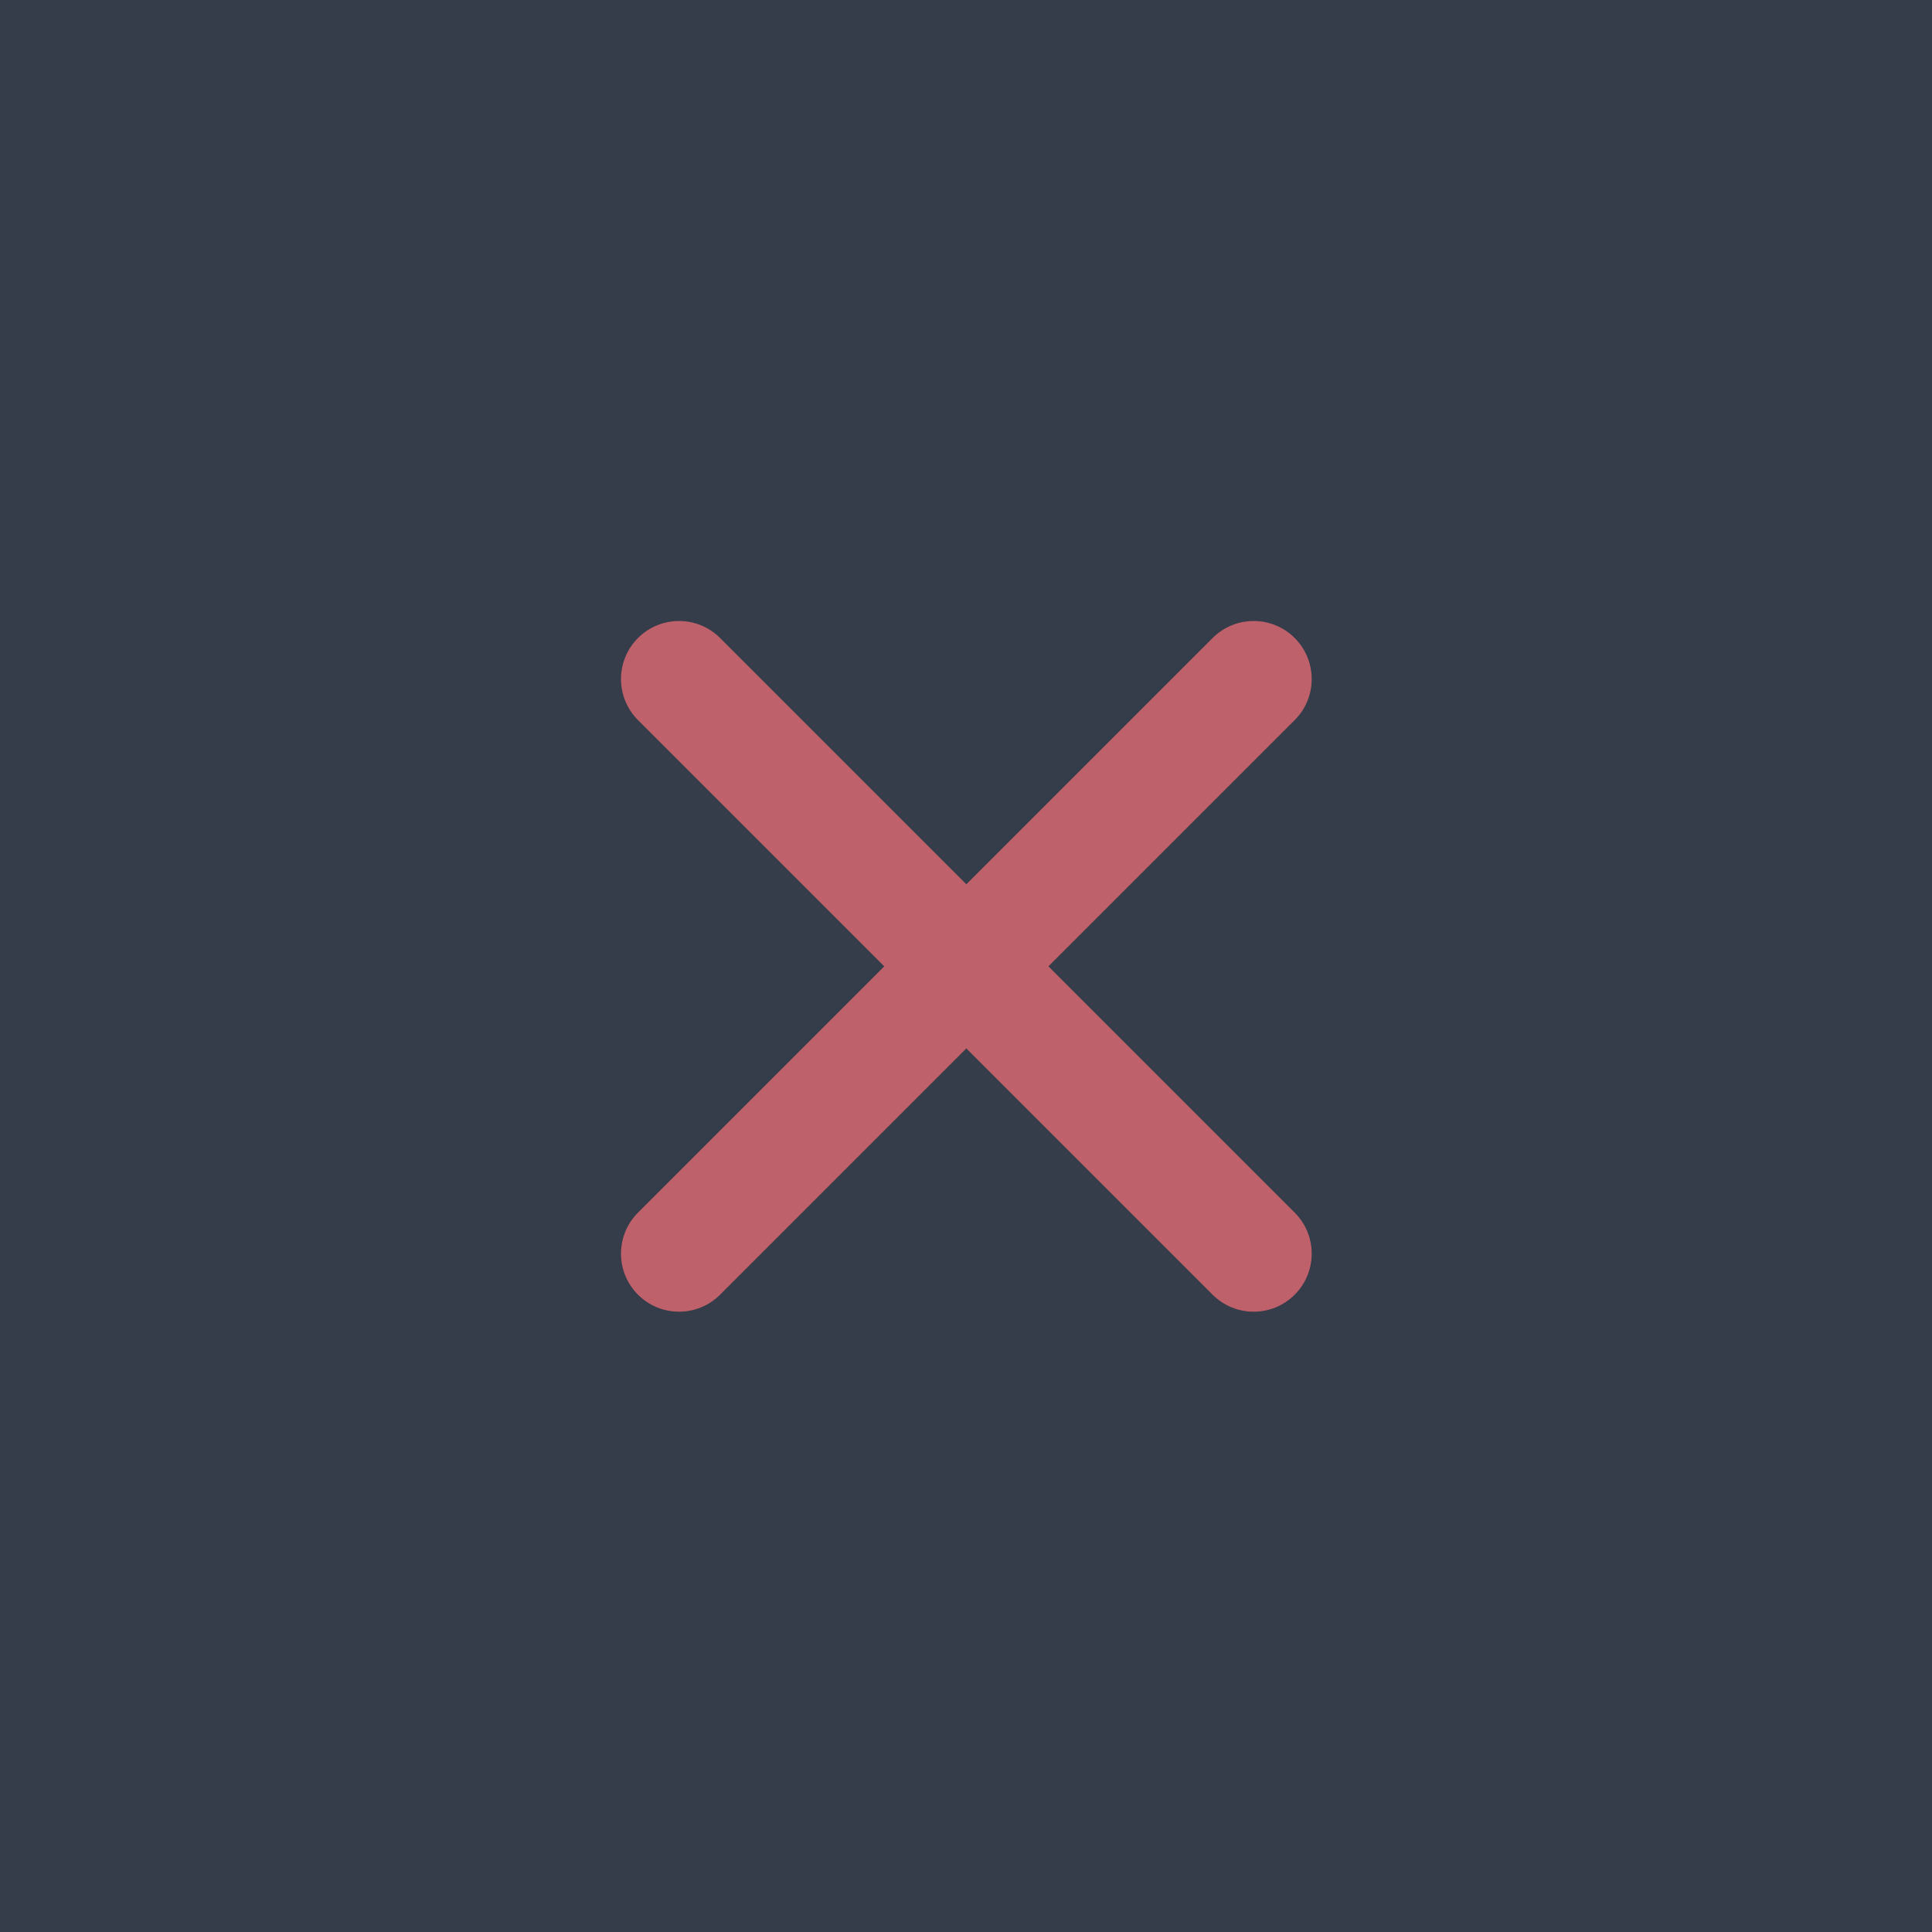<?xml version="1.0" encoding="UTF-8" standalone="no"?>
<!-- Created with Inkscape (http://www.inkscape.org/) -->

<svg
   xmlns:dc="http://purl.org/dc/elements/1.1/"
   xmlns:cc="http://creativecommons.org/ns#"
   xmlns:rdf="http://www.w3.org/1999/02/22-rdf-syntax-ns#"
   xmlns:svg="http://www.w3.org/2000/svg"
   xmlns="http://www.w3.org/2000/svg"
   xmlns:sodipodi="http://sodipodi.sourceforge.net/DTD/sodipodi-0.dtd"
   xmlns:inkscape="http://www.inkscape.org/namespaces/inkscape"
   width="28"
   height="28"
   viewBox="0 0 28 28"
   id="svg4142"
   version="1.1"
   inkscape:version="0.92.3 (2405546, 2018-03-11)"
   sodipodi:docname="close-prelight.svg">
  <defs
     id="defs4144" />
  <sodipodi:namedview
     id="base"
     pagecolor="#ffffff"
     bordercolor="#666666"
     borderopacity="1.0"
     inkscape:pageopacity="0.0"
     inkscape:pageshadow="2"
     inkscape:zoom="20.800972"
     inkscape:cx="11.544571"
     inkscape:cy="10.925972"
     inkscape:document-units="px"
     inkscape:current-layer="layer1"
     showgrid="true"
     units="px"
     inkscape:window-width="1366"
     inkscape:window-height="713"
     inkscape:window-x="0"
     inkscape:window-y="23"
     inkscape:window-maximized="1"
     showguides="true"
     inkscape:guide-bbox="true">
    <inkscape:grid
       type="xygrid"
       id="grid4690" />
    <sodipodi:guide
       position="14,46"
       orientation="1,0"
       id="guide817"
       inkscape:locked="false" />
    <sodipodi:guide
       position="-6,16"
       orientation="0,1"
       id="guide819"
       inkscape:locked="false" />
  </sodipodi:namedview>
  <g
     inkscape:label="Layer 1"
     inkscape:groupmode="layer"
     id="layer1"
     transform="translate(0,-1024.362)">
    <rect
       style="opacity:1;fill:#353c4a;fill-opacity:1;fill-rule:evenodd;stroke:none;stroke-width:2.658;stroke-linecap:butt;stroke-linejoin:miter;stroke-miterlimit:4;stroke-dasharray:none;stroke-dashoffset:478.437;stroke-opacity:1"
       id="rect4741"
       width="28"
       height="30"
       x="0"
       y="1022.362" />
    <circle
       style="fill:#eceff1;fill-opacity:0.1;stroke:none;stroke-width:0.5;stroke-linejoin:miter;stroke-miterlimit:4;stroke-dasharray:none;stroke-opacity:1"
       id="path2994"
       cx="1038.059"
       cy="13.018"
       r="12"
       transform="rotate(90)" />
    <rect
       style="opacity:1;fill:#ffffff;fill-opacity:0.07;fill-rule:evenodd;stroke:none;stroke-width:2.745;stroke-linecap:butt;stroke-linejoin:miter;stroke-miterlimit:4;stroke-dasharray:none;stroke-dashoffset:478.437;stroke-opacity:1"
       id="rect4139"
       width="28"
       height="1"
       x="0"
       y="1020.362" />
    <g
       transform="matrix(0.047,0,0,0.047,9,1033.362)"
       id="Close"
       style="fill:#bf616a;fill-opacity:1">
      <path
         inkscape:connector-curvature="0"
         style="clip-rule:evenodd;fill:#bf616a;fill-opacity:1;fill-rule:evenodd"
         d="M 131.804,106.491 207.74,30.555 c 6.99,-6.99 6.99,-18.323 0,-25.312 -6.99,-6.99 -18.322,-6.99 -25.312,0 L 106.491,81.18 30.554,5.242 c -6.99,-6.99 -18.322,-6.99 -25.312,0 -6.989,6.99 -6.989,18.323 0,25.312 L 81.179,106.49 5.242,182.427 c -6.989,6.99 -6.989,18.323 0,25.312 6.99,6.99 18.322,6.99 25.312,0 l 75.937,-75.937 75.937,75.937 c 6.989,6.99 18.322,6.99 25.312,0 6.99,-6.99 6.99,-18.322 0,-25.312 z"
         id="path914" />
    </g>
  </g>
</svg>
